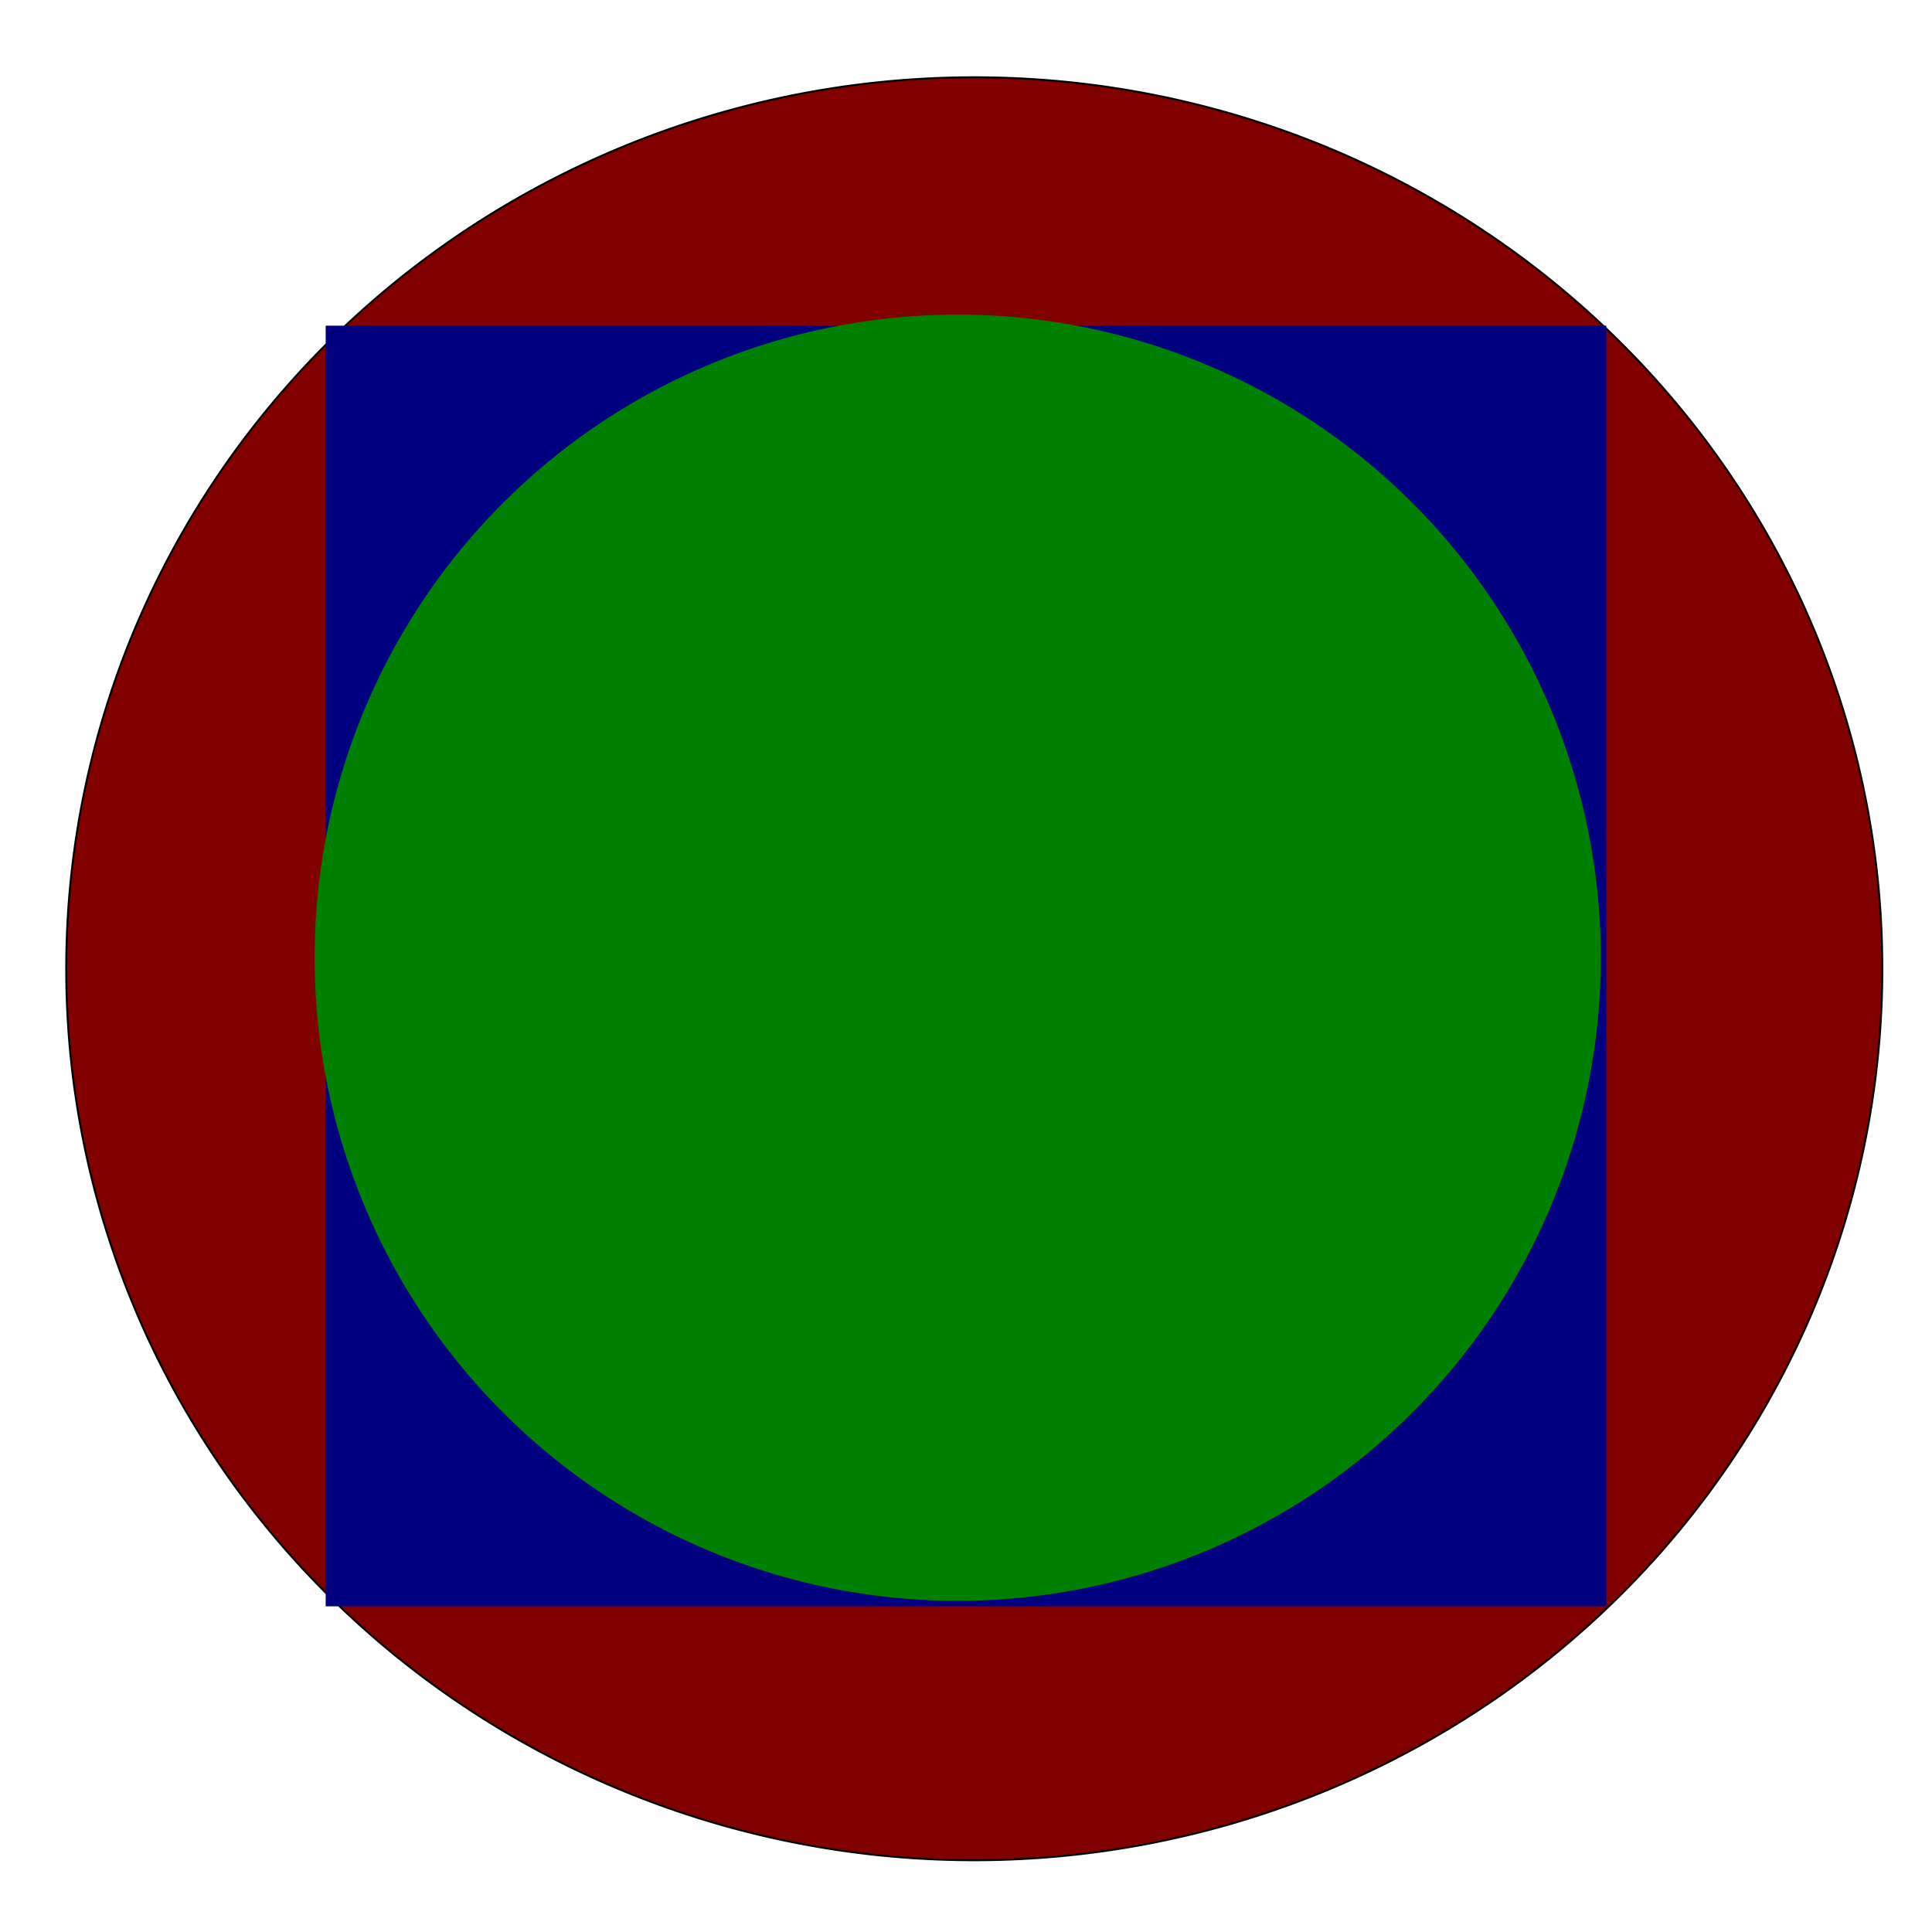 <?xml version="1.0" encoding="UTF-8" standalone="no"?>
<!-- Created with Inkscape (http://www.inkscape.org/) -->

<svg
   xmlns:dc="http://purl.org/dc/elements/1.1/"
   xmlns:cc="http://creativecommons.org/ns#"
   xmlns:rdf="http://www.w3.org/1999/02/22-rdf-syntax-ns#"
   xmlns:svg="http://www.w3.org/2000/svg"
   xmlns="http://www.w3.org/2000/svg"
   xmlns:sodipodi="http://sodipodi.sourceforge.net/DTD/sodipodi-0.dtd"
   xmlns:inkscape="http://www.inkscape.org/namespaces/inkscape"
   width="1000"
   height="1000"
   id="svg2"
   version="1.1"
   inkscape:version="0.48.1 r9760"
   sodipodi:docname="New document 1">
  <defs
     id="defs4" />
  <sodipodi:namedview
     id="base"
     pagecolor="#ffffff"
     bordercolor="#666666"
     borderopacity="1.0"
     inkscape:pageopacity="0.0"
     inkscape:pageshadow="2"
     inkscape:zoom="0.35"
     inkscape:cx="375"
     inkscape:cy="514.28571"
     inkscape:document-units="px"
     inkscape:current-layer="layer1"
     showgrid="false"
     fit-margin-top="0"
     fit-margin-left="0"
     fit-margin-right="0"
     fit-margin-bottom="0"
     inkscape:window-width="867"
     inkscape:window-height="783"
     inkscape:window-x="0"
     inkscape:window-y="61"
     inkscape:window-maximized="0" />
  <g
     inkscape:label="Layer 1"
     inkscape:groupmode="layer"
     id="layer1"
     transform="translate(0,-52.362)">
    <path
       sodipodi:type="arc"
       style="fill:#800000;fill-rule:evenodd;stroke:#000000;stroke-width:1px;stroke-linecap:butt;stroke-linejoin:miter;stroke-opacity:1"
       id="path2985"
       sodipodi:cx="504.28571"
       sodipodi:cy="501.42856"
       sodipodi:rx="470"
       sodipodi:ry="461.42856"
       d="m 974.286,501.429 a 470,461.429 0 1 1 -940,0 470,461.429 0 1 1 940,0 z"
       transform="translate(0,52.362)" />
    <rect
       style="fill:#000080"
       id="rect2987"
       width="662.857"
       height="662.857"
       x="168.571"
       y="168.571"
       transform="translate(0,52.362)" />
    <path
       sodipodi:type="arc"
       style="fill:#008000"
       id="path2989"
       sodipodi:cx="495.71429"
       sodipodi:cy="495.71429"
       sodipodi:rx="332.85715"
       sodipodi:ry="332.85715"
       d="m 828.571,495.714 a 332.857,332.857 0 1 1 -665.714,0 332.857,332.857 0 1 1 665.714,0 z"
       transform="translate(0,52.362)" />
  </g>
</svg>
